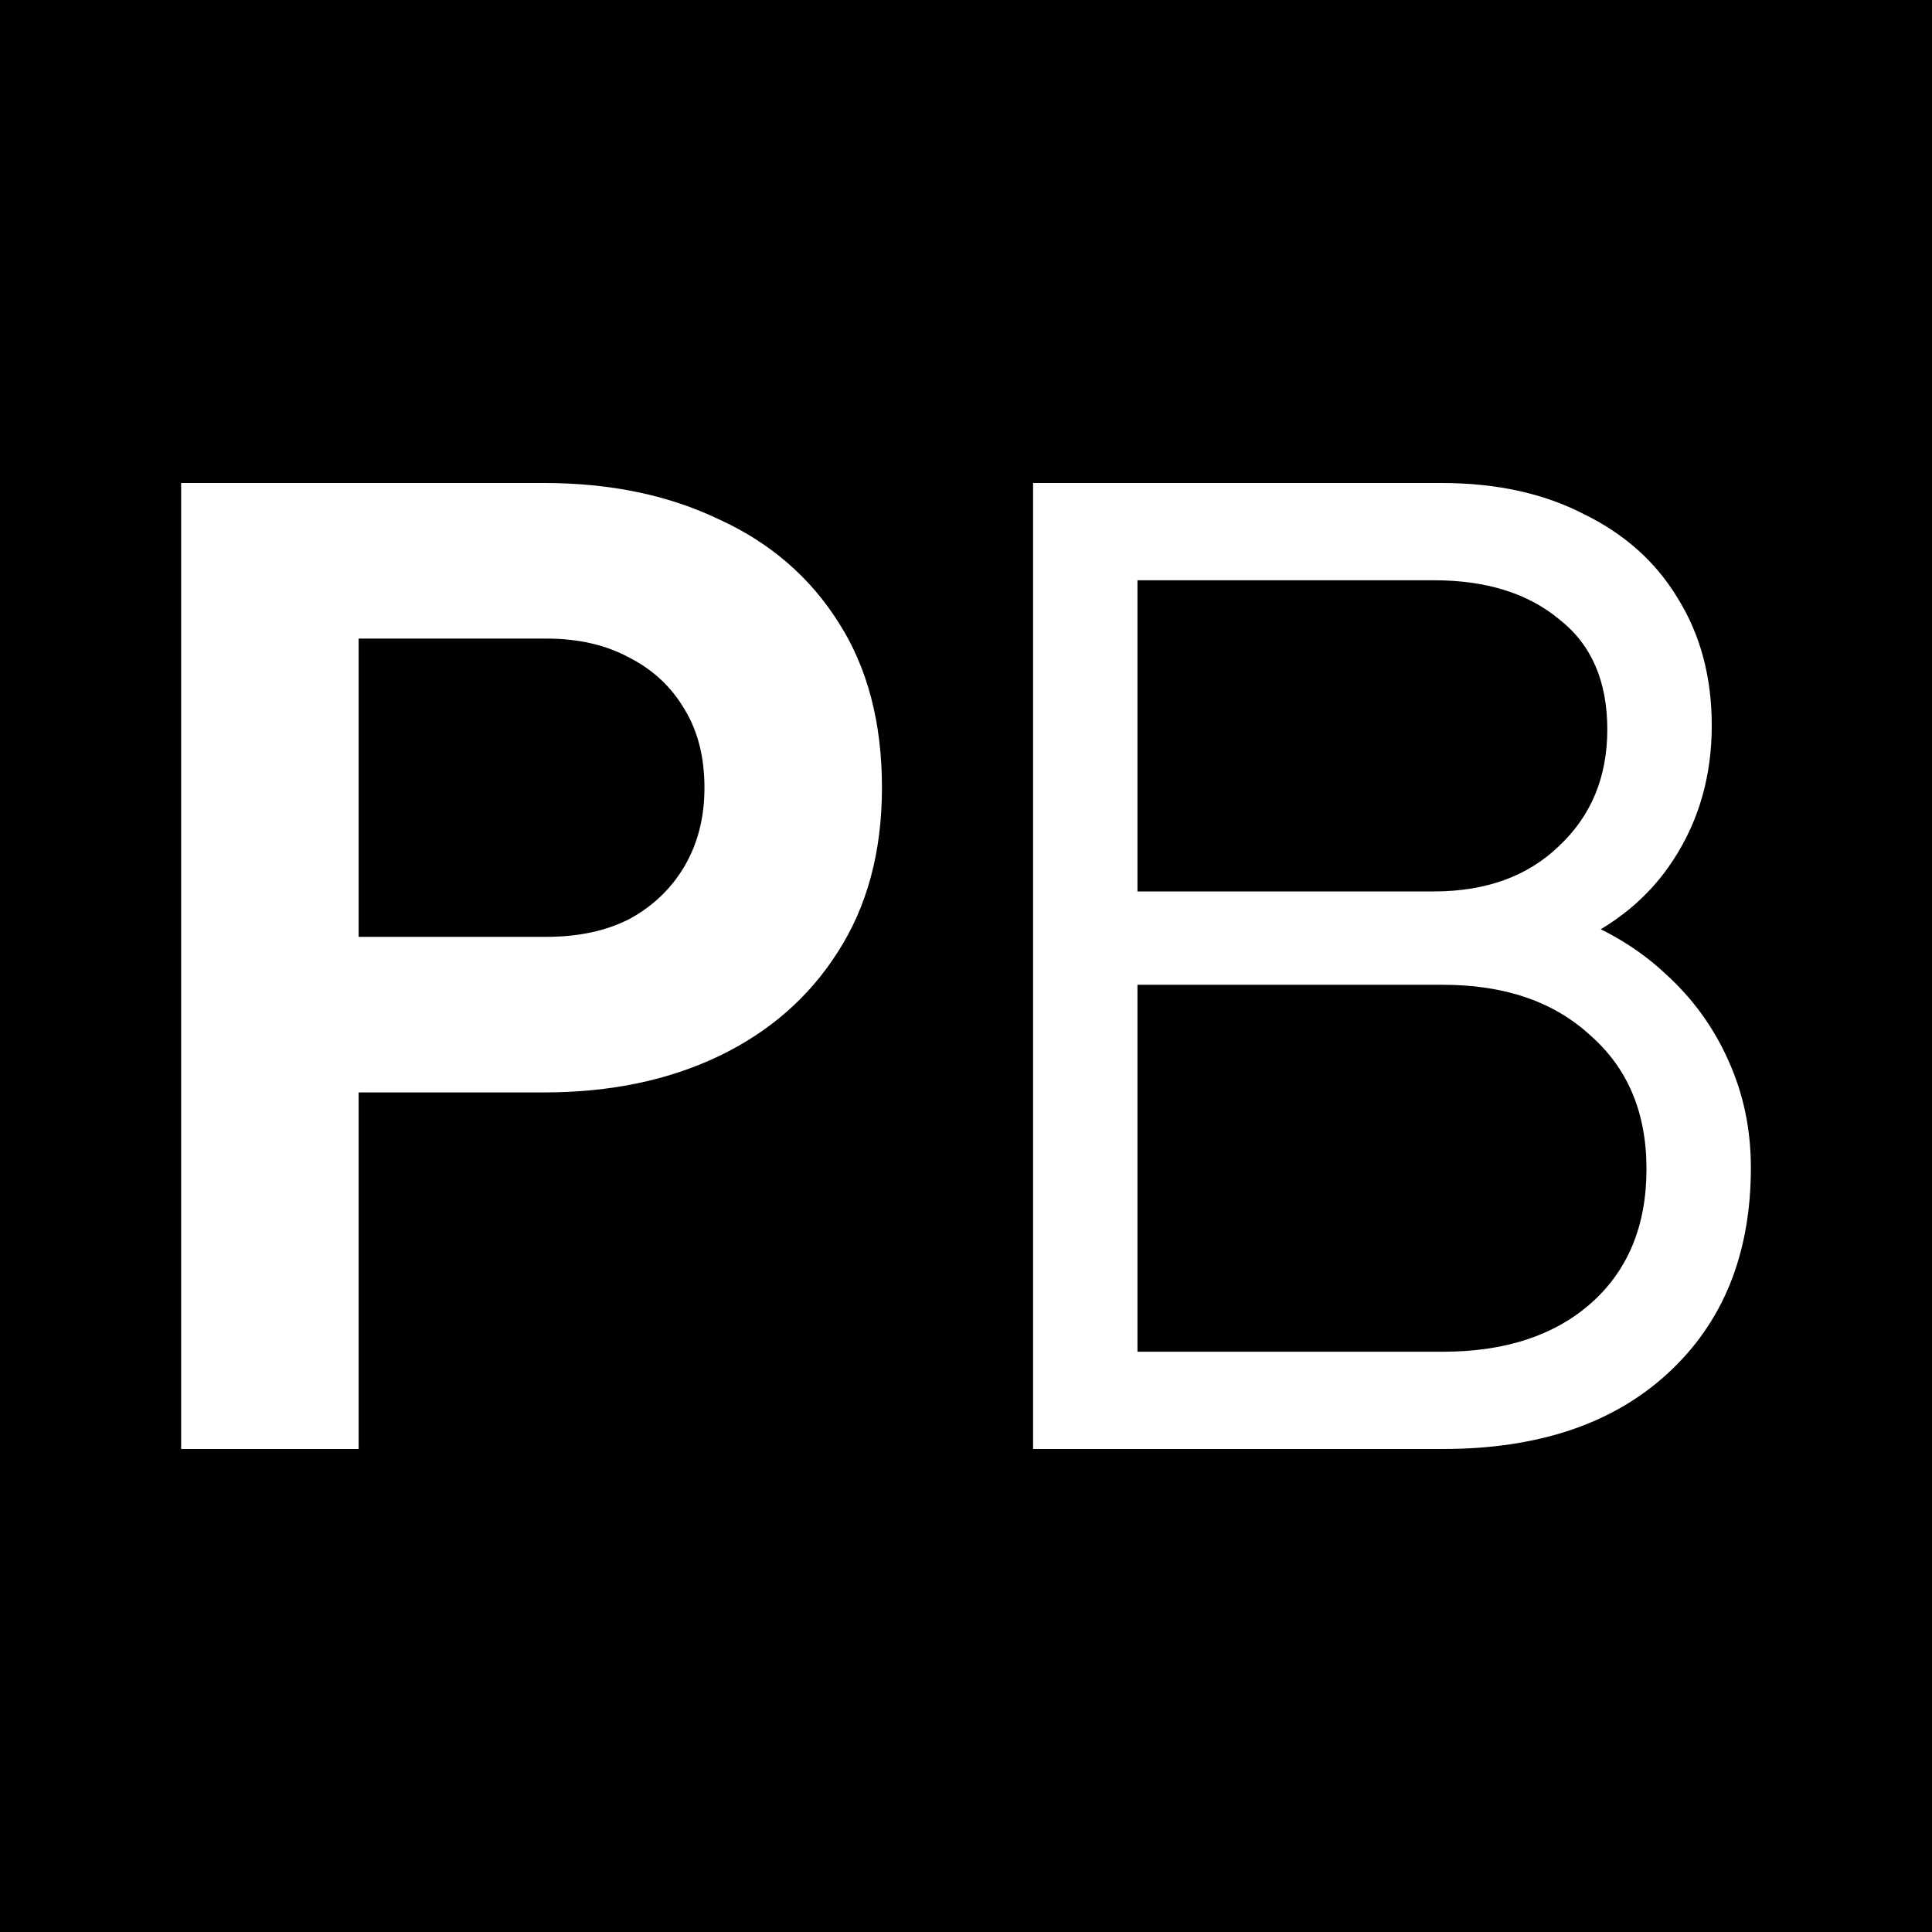 <svg width="32" height="32" viewBox="0 0 32 32" fill="none" xmlns="http://www.w3.org/2000/svg">
<path d="M0 0H32V32H0V0Z" fill="black"/>
<path d="M3 24V8H9.009C10.105 8 11.07 8.2 11.906 8.601C12.756 8.988 13.419 9.561 13.895 10.319C14.37 11.064 14.608 11.973 14.608 13.047C14.608 14.107 14.363 15.016 13.873 15.774C13.398 16.519 12.742 17.092 11.906 17.493C11.07 17.893 10.105 18.094 9.009 18.094H5.94V24H3ZM5.94 15.517H9.053C9.586 15.517 10.047 15.417 10.436 15.216C10.825 15.001 11.128 14.708 11.344 14.336C11.56 13.963 11.668 13.534 11.668 13.047C11.668 12.546 11.56 12.116 11.344 11.758C11.128 11.386 10.825 11.1 10.436 10.899C10.047 10.685 9.586 10.577 9.053 10.577H5.94V15.517Z" fill="white"/>
<path d="M17.111 24V8H23.877C24.785 8 25.57 8.172 26.233 8.515C26.91 8.845 27.429 9.31 27.79 9.911C28.164 10.513 28.352 11.214 28.352 12.016C28.352 12.847 28.142 13.584 27.725 14.228C27.321 14.858 26.738 15.338 25.974 15.667L25.952 15.152C26.586 15.381 27.127 15.703 27.573 16.118C28.035 16.533 28.387 17.02 28.633 17.578C28.878 18.123 29 18.71 29 19.34C29 20.771 28.539 21.91 27.616 22.754C26.709 23.585 25.469 24 23.898 24H17.111ZM18.84 22.389H23.898C24.922 22.389 25.736 22.124 26.341 21.595C26.961 21.051 27.271 20.306 27.271 19.361C27.271 18.43 26.961 17.693 26.341 17.149C25.736 16.591 24.922 16.311 23.898 16.311H18.84V22.389ZM18.84 14.765H23.747C24.612 14.765 25.304 14.514 25.822 14.013C26.356 13.512 26.622 12.868 26.622 12.081C26.622 11.279 26.356 10.67 25.822 10.255C25.304 9.825 24.612 9.611 23.747 9.611H18.84V14.765Z" fill="white"/>
</svg>
